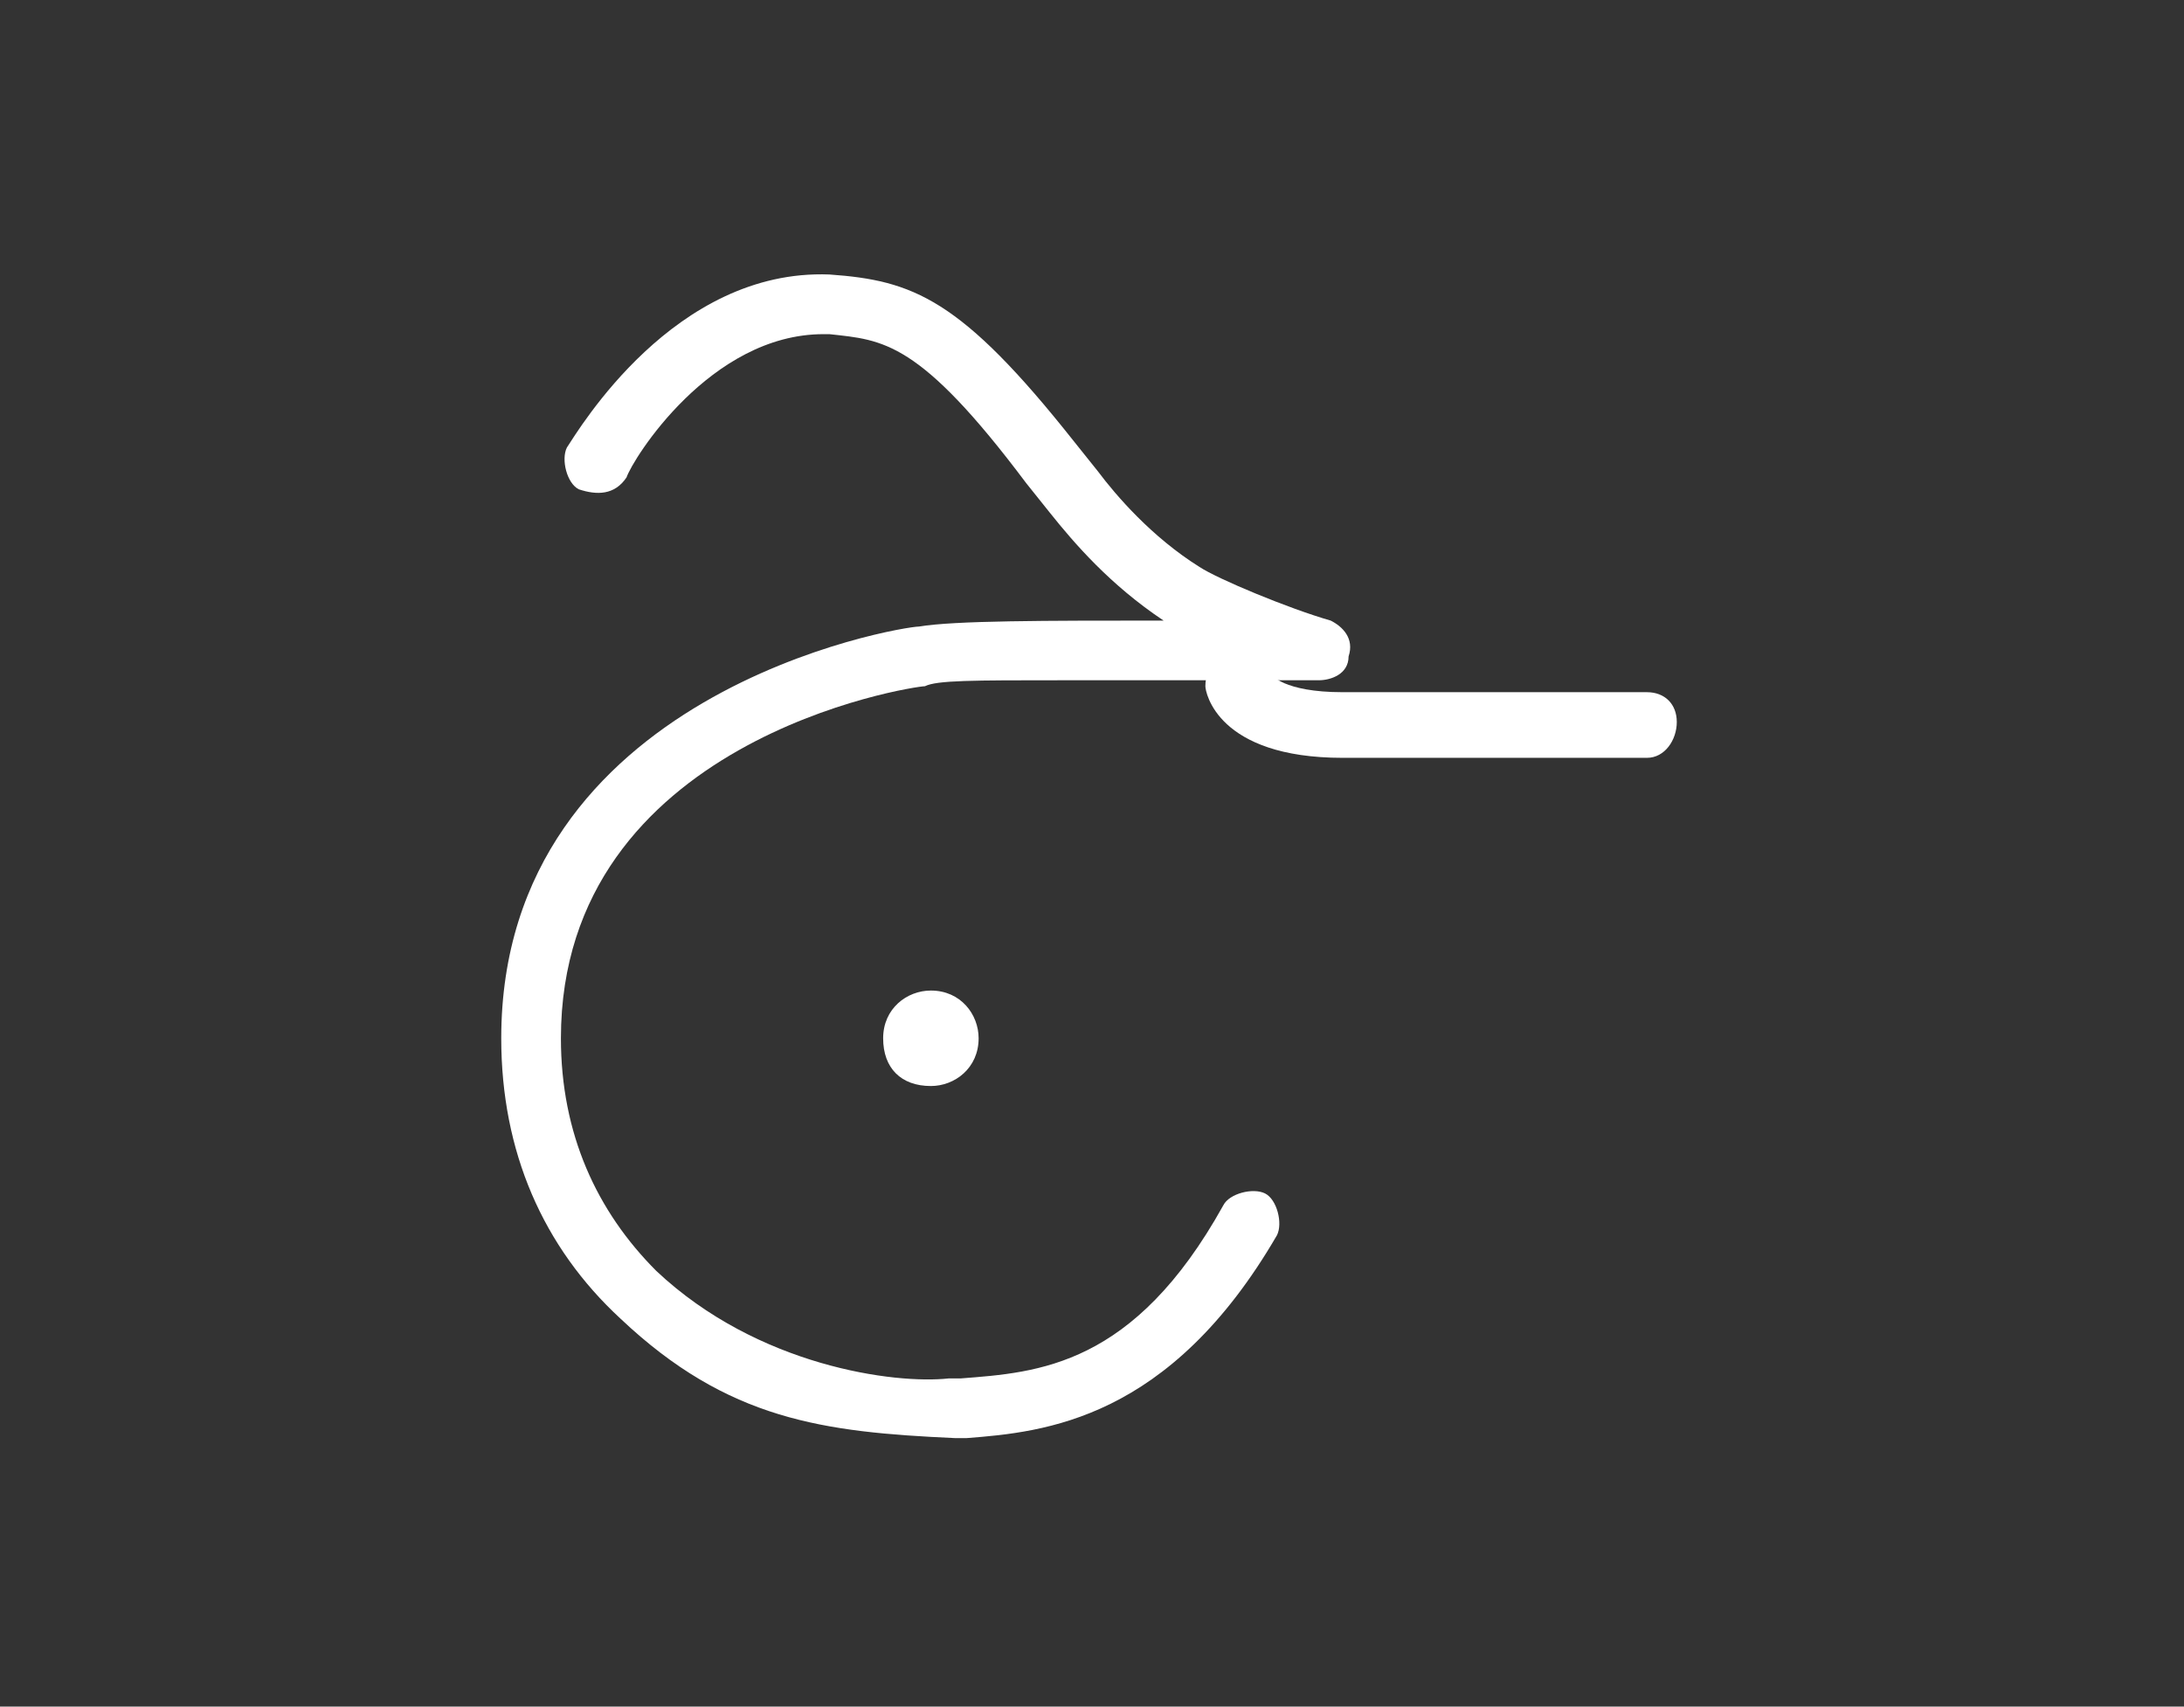 <?xml version="1.0" encoding="utf-8"?>
<!-- Generator: Adobe Illustrator 23.0.2, SVG Export Plug-In . SVG Version: 6.00 Build 0)  -->
<svg version="1.1" id="Layer_1" xmlns="http://www.w3.org/2000/svg" xmlns:xlink="http://www.w3.org/1999/xlink" x="0px" y="0px"
	 viewBox="0 0 36.6 28.6" style="enable-background:new 0 0 36.6 28.6;" xml:space="preserve">
<rect x="0" y="0" width="36.6" height="28.6" fill="#333333" stroke="none"/>
<style type="text/css">
	.st0{fill:#FFFFFF;}
</style>
<g>
	<g>
		<g>
			<g>
				<path class="st0" d="M15.6,18.2c0.4,0,0.8-0.3,0.8-0.8c0-0.4-0.3-0.8-0.8-0.8c-0.4,0-0.8,0.3-0.8,0.8
					C14.8,17.9,15.1,18.2,15.6,18.2"/>
			</g>
		</g>
	</g>
	<g>
		<g>
			<g>
				<path class="st0" d="M10.4,22.1c-1.3-1.2-2-2.8-2-4.7c0-5.8,6.7-6.9,7-6.9c0.6-0.1,2.1-0.1,4.1-0.1c-0.9-0.6-1.5-1.3-1.9-1.8
					l-0.4-0.5c-1.8-2.4-2.4-2.4-3.3-2.5h-0.1c-1.9,0-3.2,2.1-3.3,2.4C10.3,8.3,10,8.3,9.7,8.2C9.5,8.1,9.4,7.7,9.5,7.5
					c0.2-0.3,1.8-3,4.4-2.9C15.3,4.7,16.1,5,18,7.4l0.4,0.5c0.3,0.4,0.9,1.1,1.7,1.6c0.3,0.2,1.5,0.7,2.2,0.9
					c0.2,0.1,0.4,0.3,0.3,0.6c0,0.3-0.3,0.4-0.5,0.4h-2.6c-0.6,0-1.2,0-1.7,0c-1.5,0-2.1,0-2.3,0.1c-0.2,0-6.1,0.9-6.1,5.9
					c0,1.6,0.6,2.9,1.6,3.9c1.7,1.6,4,1.9,4.9,1.8h0.2c1.3-0.1,2.9-0.2,4.4-2.9c0.1-0.2,0.5-0.3,0.7-0.2c0.2,0.1,0.3,0.5,0.2,0.7
					c-1.8,3.1-3.9,3.3-5.2,3.4H16C13.8,24,12.2,23.8,10.4,22.1z"/>
			</g>
		</g>
		<g>
			<path class="st0" d="M27.6,12.7h-5.1c-2.1,0-2.3-1.1-2.3-1.2c0-0.3,0.2-0.6,0.5-0.6s0.5,0.2,0.6,0.4c0,0,0.2,0.3,1.2,0.3h5.1
				c0.3,0,0.5,0.2,0.5,0.5S27.9,12.7,27.6,12.7z M21.3,11.3L21.3,11.3L21.3,11.3z M21.3,11.3L21.3,11.3L21.3,11.3z"/>
		</g>
	</g>
</g>
</svg>
